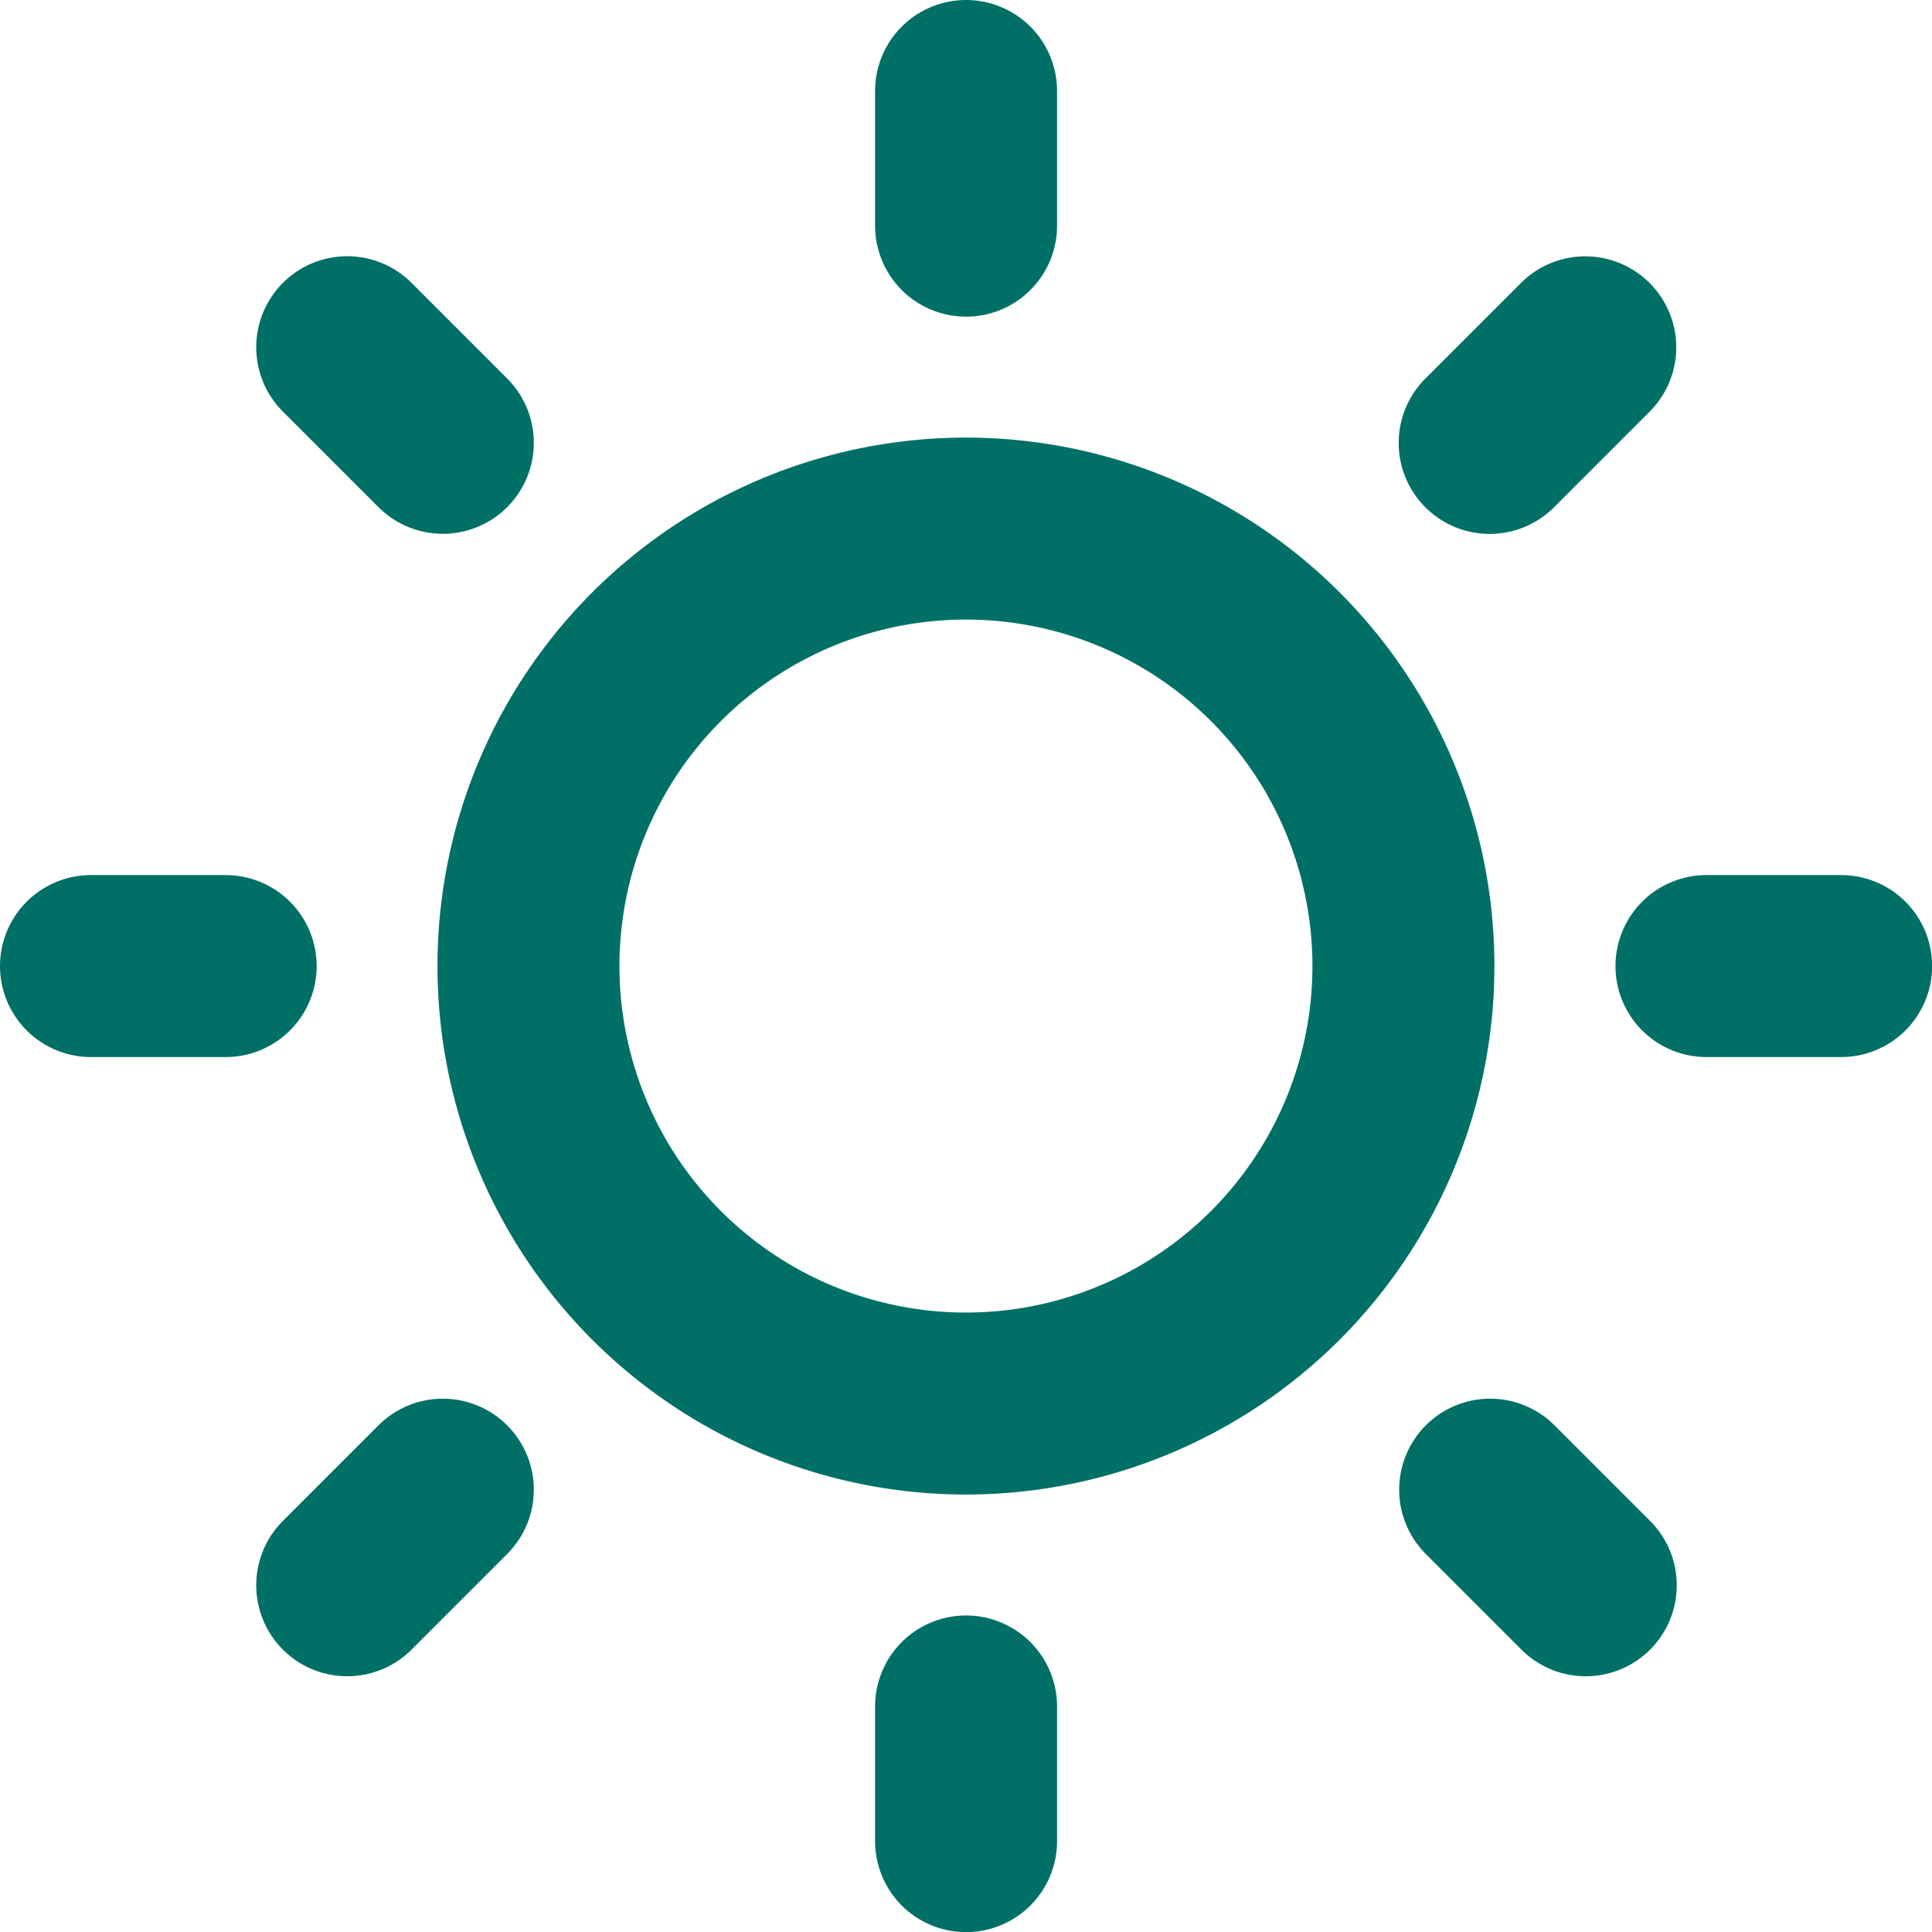 <svg xmlns="http://www.w3.org/2000/svg" width="15.925" height="15.925" viewBox="0 0 15.925 15.925">
  <path id="brightness" d="M7.713,11.319A3.606,3.606,0,1,0,4.106,7.713,3.606,3.606,0,0,0,7.713,11.319ZM7.713.5V1.61m0,12.206v1.11m7.213-7.213h-1.11m-12.206,0H.5m12.317-5.1-.788.788M3.4,12.029l-.788.788m10.209,0-.788-.788M3.4,3.4l-.788-.788" transform="translate(0.25 0.25)" fill="none" stroke="#007066" stroke-linecap="round" stroke-linejoin="round" stroke-width="1.5"/>
</svg>
